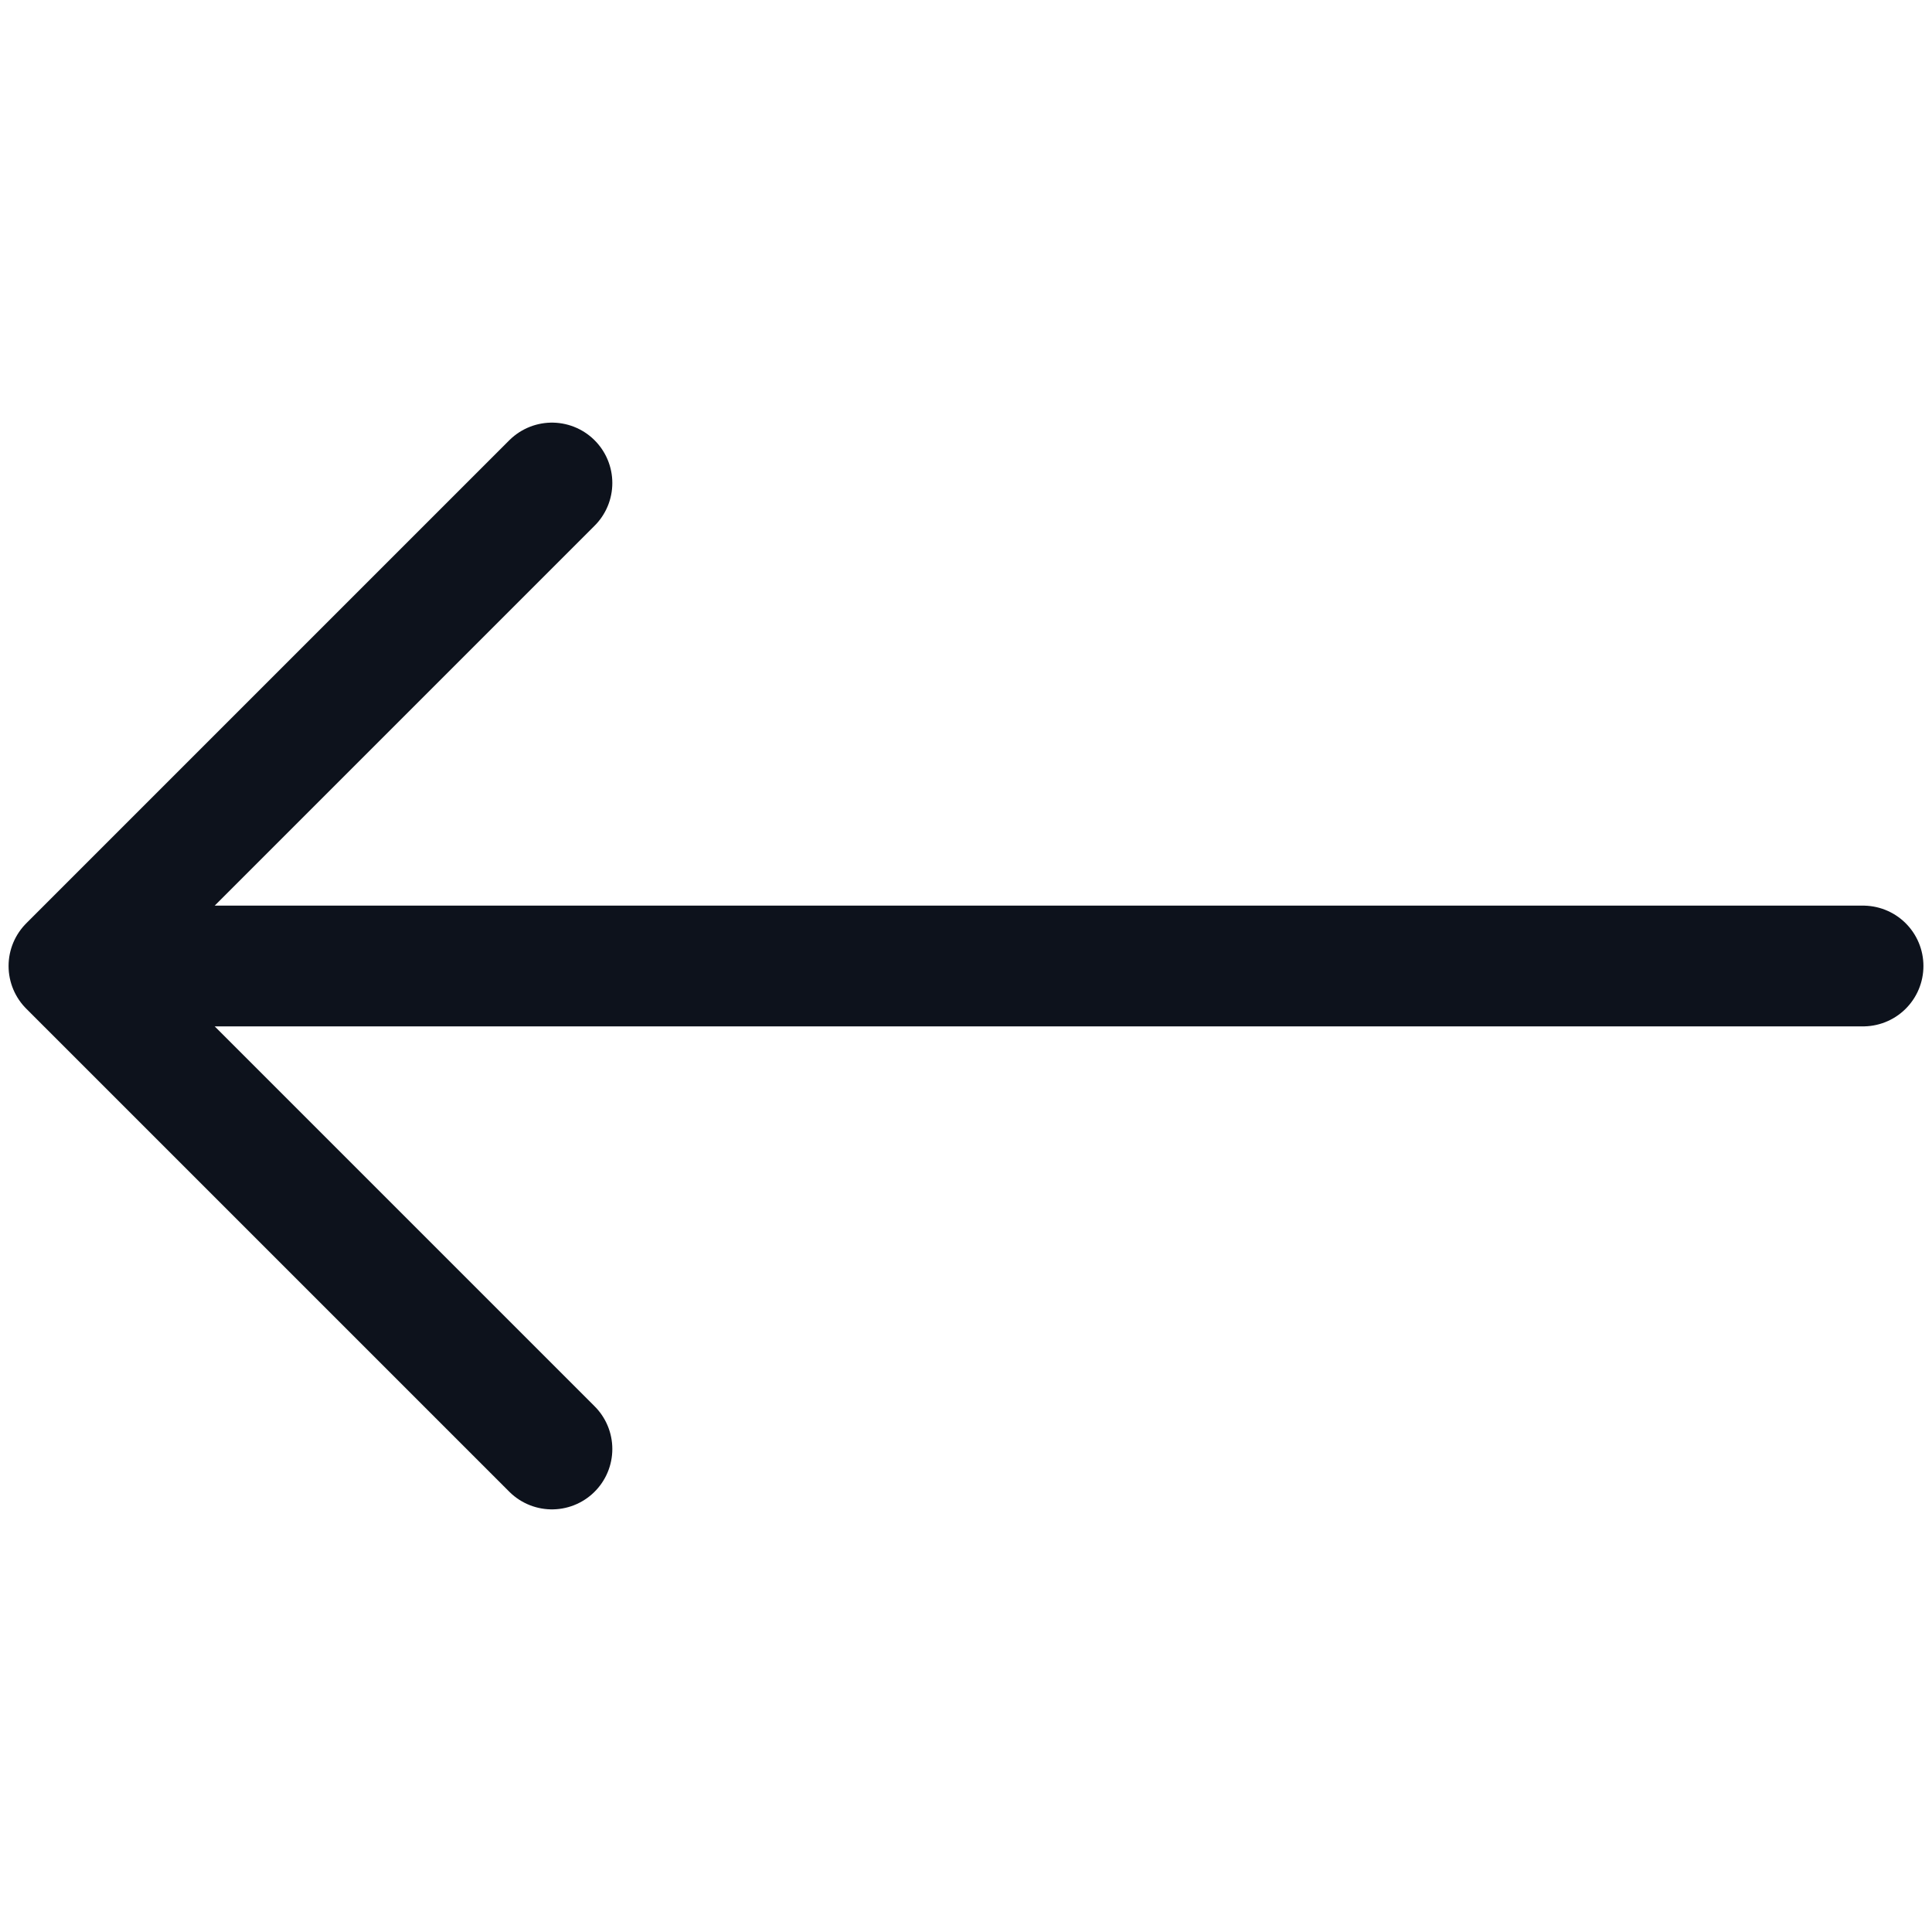 <svg width="16" height="16" viewBox="0 0 16 16" fill="none" xmlns="http://www.w3.org/2000/svg">
<path d="M15.429 8H0.571M0.571 8L4.571 4M0.571 8L4.571 12" stroke="#0D121C" stroke-linecap="round" stroke-linejoin="round"/>
</svg>
